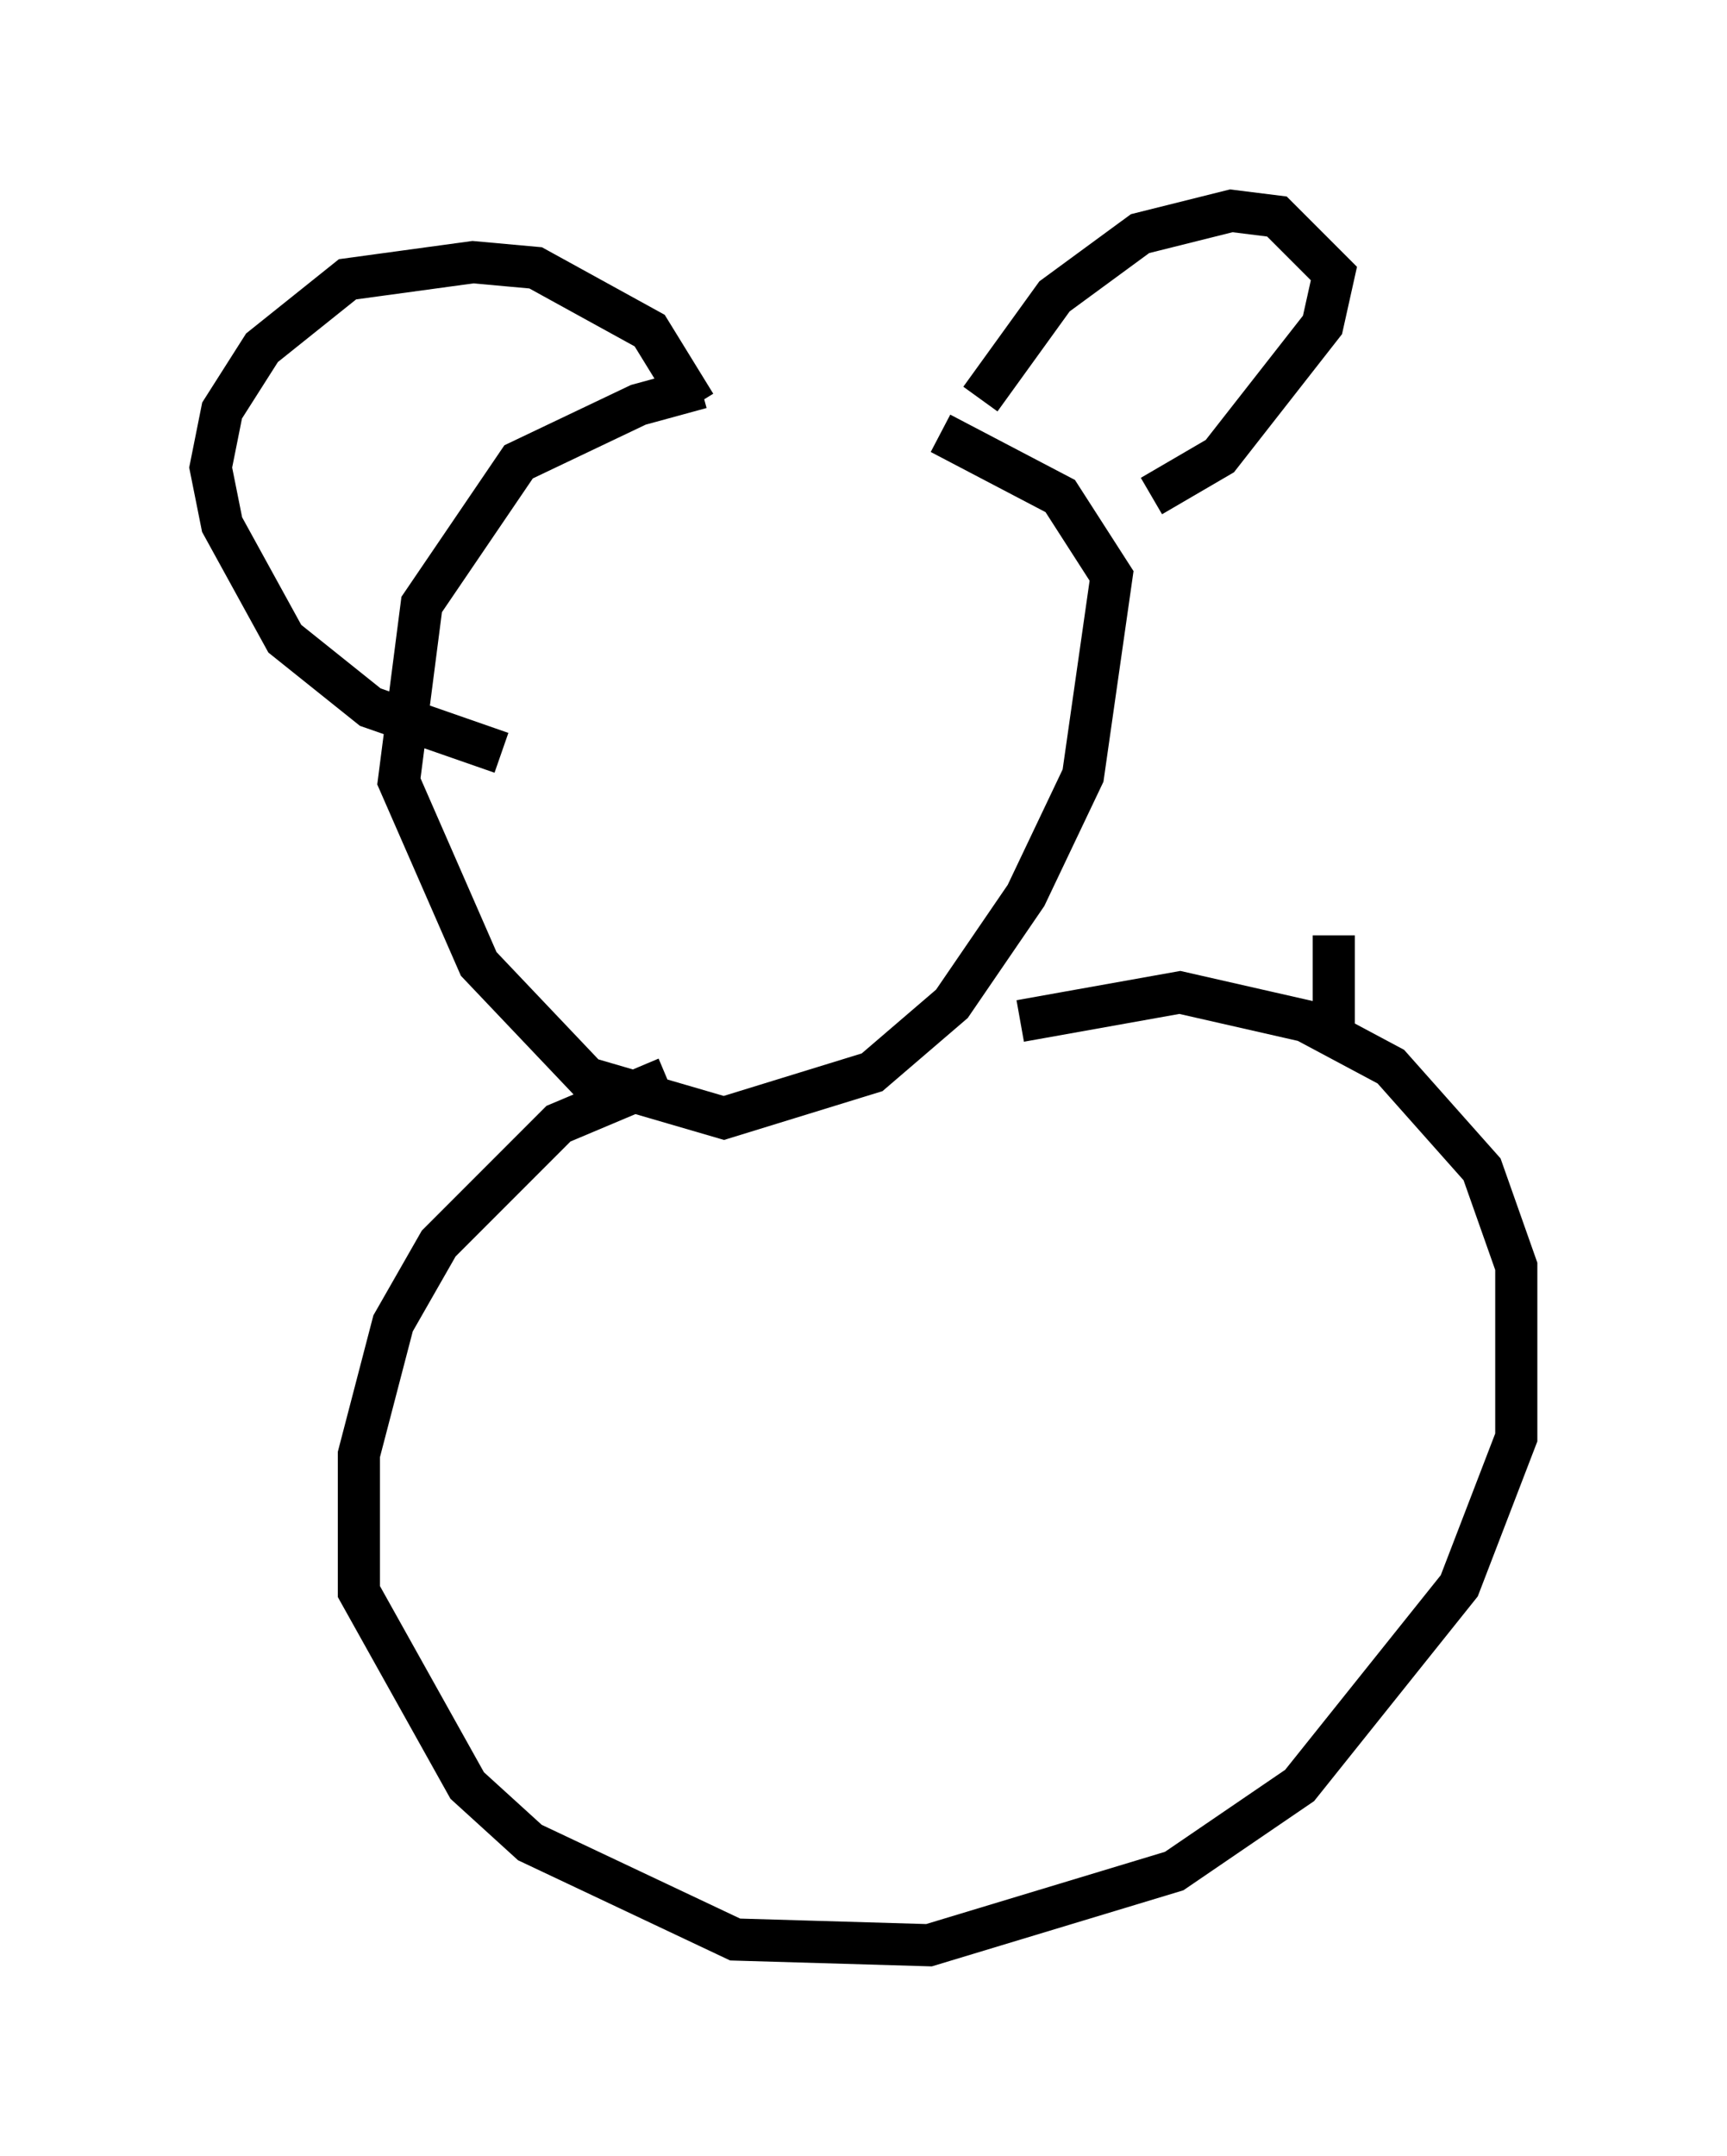 <?xml version="1.0" encoding="utf-8" ?>
<svg baseProfile="full" height="51.136" version="1.1" width="40.987" xmlns="http://www.w3.org/2000/svg" xmlns:ev="http://www.w3.org/2001/xml-events" xmlns:xlink="http://www.w3.org/1999/xlink"><defs /><rect fill="white" height="51.136" width="40.987" x="0" y="0" /><path d="M21.103, 9.736 m-4.465, -0.541 l-1.488, 0.406 -2.842, 1.353 l-2.3, 3.383 -0.541, 4.195 l1.894, 4.33 2.571, 2.706 l3.248, 0.947 3.518, -1.083 l1.894, -1.624 1.759, -2.571 l1.353, -2.842 0.677, -4.736 l-1.218, -1.894 -2.842, -1.488 m0.947, -0.812 l1.759, -2.436 2.03, -1.488 l2.165, -0.541 1.083, 0.135 l1.353, 1.353 -0.271, 1.218 l-2.436, 3.112 -1.624, 0.947 m-10.825, -2.165 l-1.083, -1.759 -2.706, -1.488 l-1.488, -0.135 -2.977, 0.406 l-2.03, 1.624 -0.947, 1.488 l-0.271, 1.353 0.271, 1.353 l1.488, 2.706 2.03, 1.624 l3.112, 1.083 m3.924, 7.713 l-2.571, 1.083 -2.842, 2.842 l-1.083, 1.894 -0.812, 3.112 l0.0, 3.248 2.571, 4.601 l1.488, 1.353 4.871, 2.3 l4.601, 0.135 5.819, -1.759 l2.977, -2.03 3.789, -4.736 l1.353, -3.518 0.0, -4.059 l-0.812, -2.3 -2.165, -2.436 l-2.03, -1.083 -2.977, -0.677 l-3.789, 0.677 m7.442, 0.406 l0.0, -2.436 " fill="none" stroke="black" stroke-width="1" /></svg>